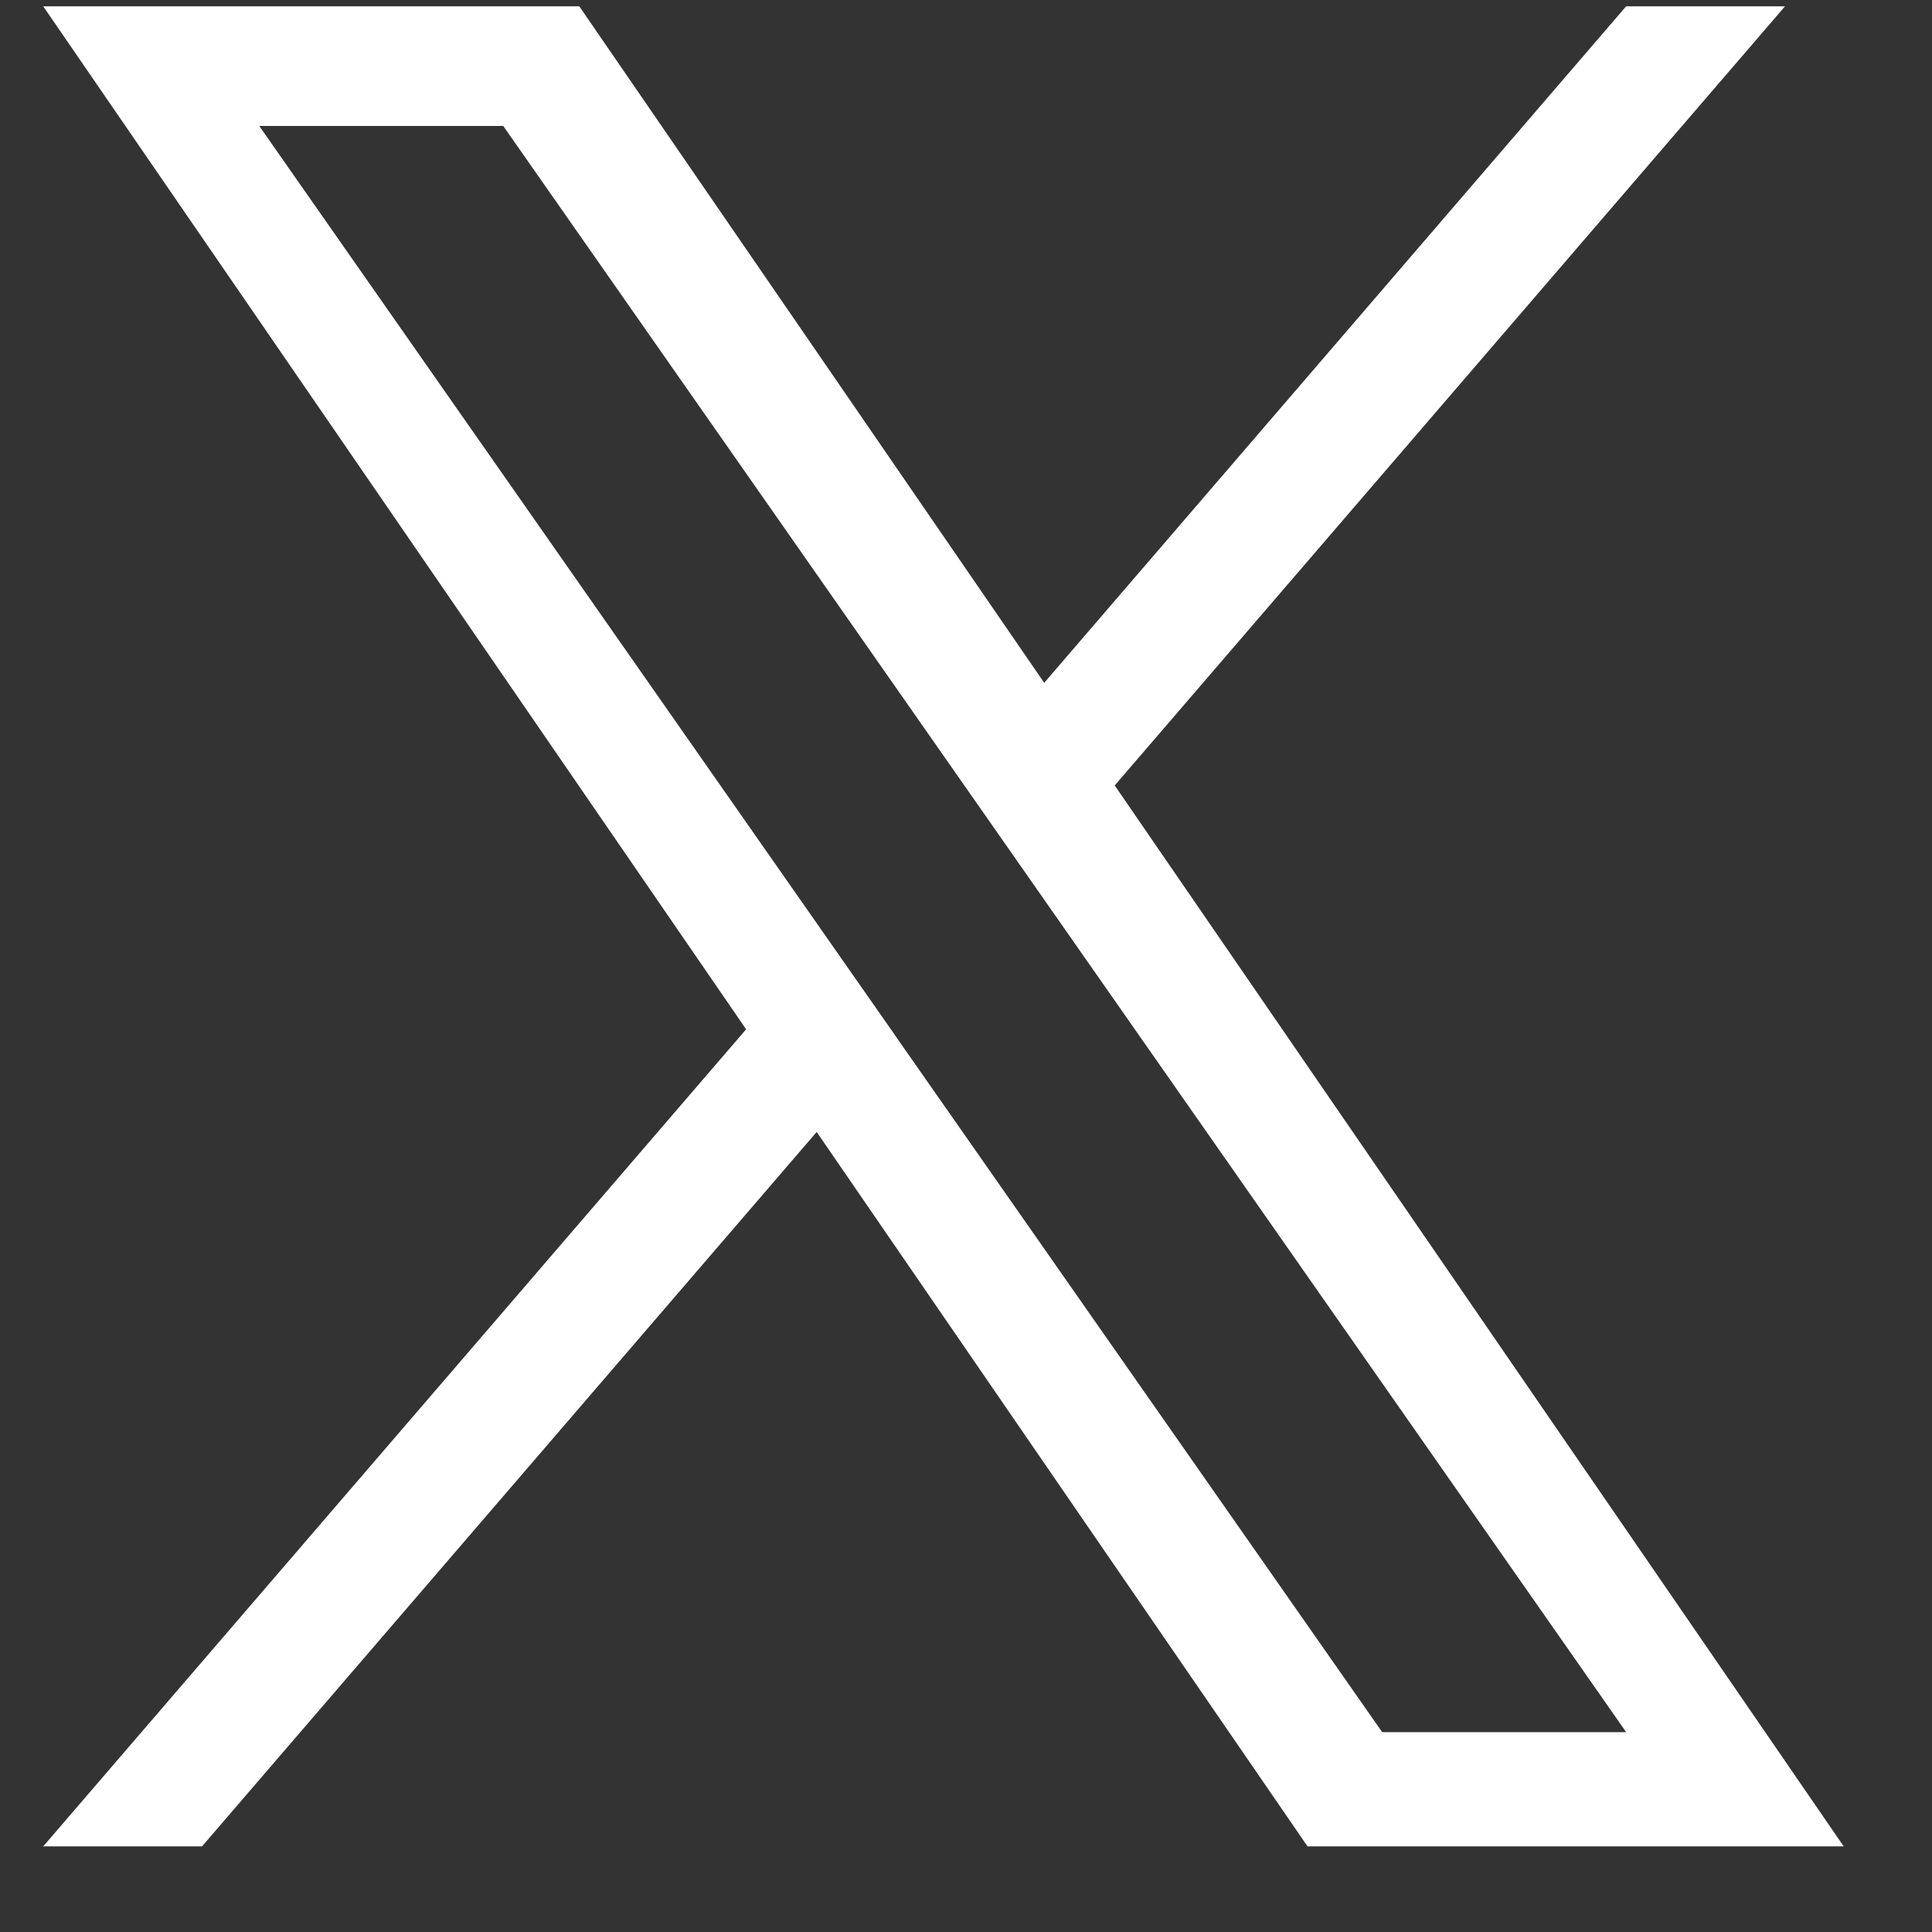 <svg width="21" height="21" viewBox="0 0 21 21" fill="none" xmlns="http://www.w3.org/2000/svg">
<rect x="0" y="0" width="21" height="21" fill="#333333" stroke="none"/>
<g id="Frame" clip-path="url(#clip0_2806_7122)">
<g id="Group">
<path id="Vector" d="M12.117 8.537L19.402 0.069H17.675L11.35 7.422L6.297 0.069H0.47L8.11 11.188L0.47 20.069H2.196L8.877 12.304L14.212 20.069H20.04L12.116 8.537H12.117ZM9.752 11.286L8.978 10.179L2.818 1.369H5.47L10.441 8.479L11.215 9.586L17.676 18.828H15.024L9.752 11.287V11.286Z" fill="white"/>
</g>
</g>
<defs>
<clipPath id="clip0_2806_7122">
<rect width="20" height="20" fill="white" transform="translate(0.255 0.069)"/>
</clipPath>
</defs>
</svg>
